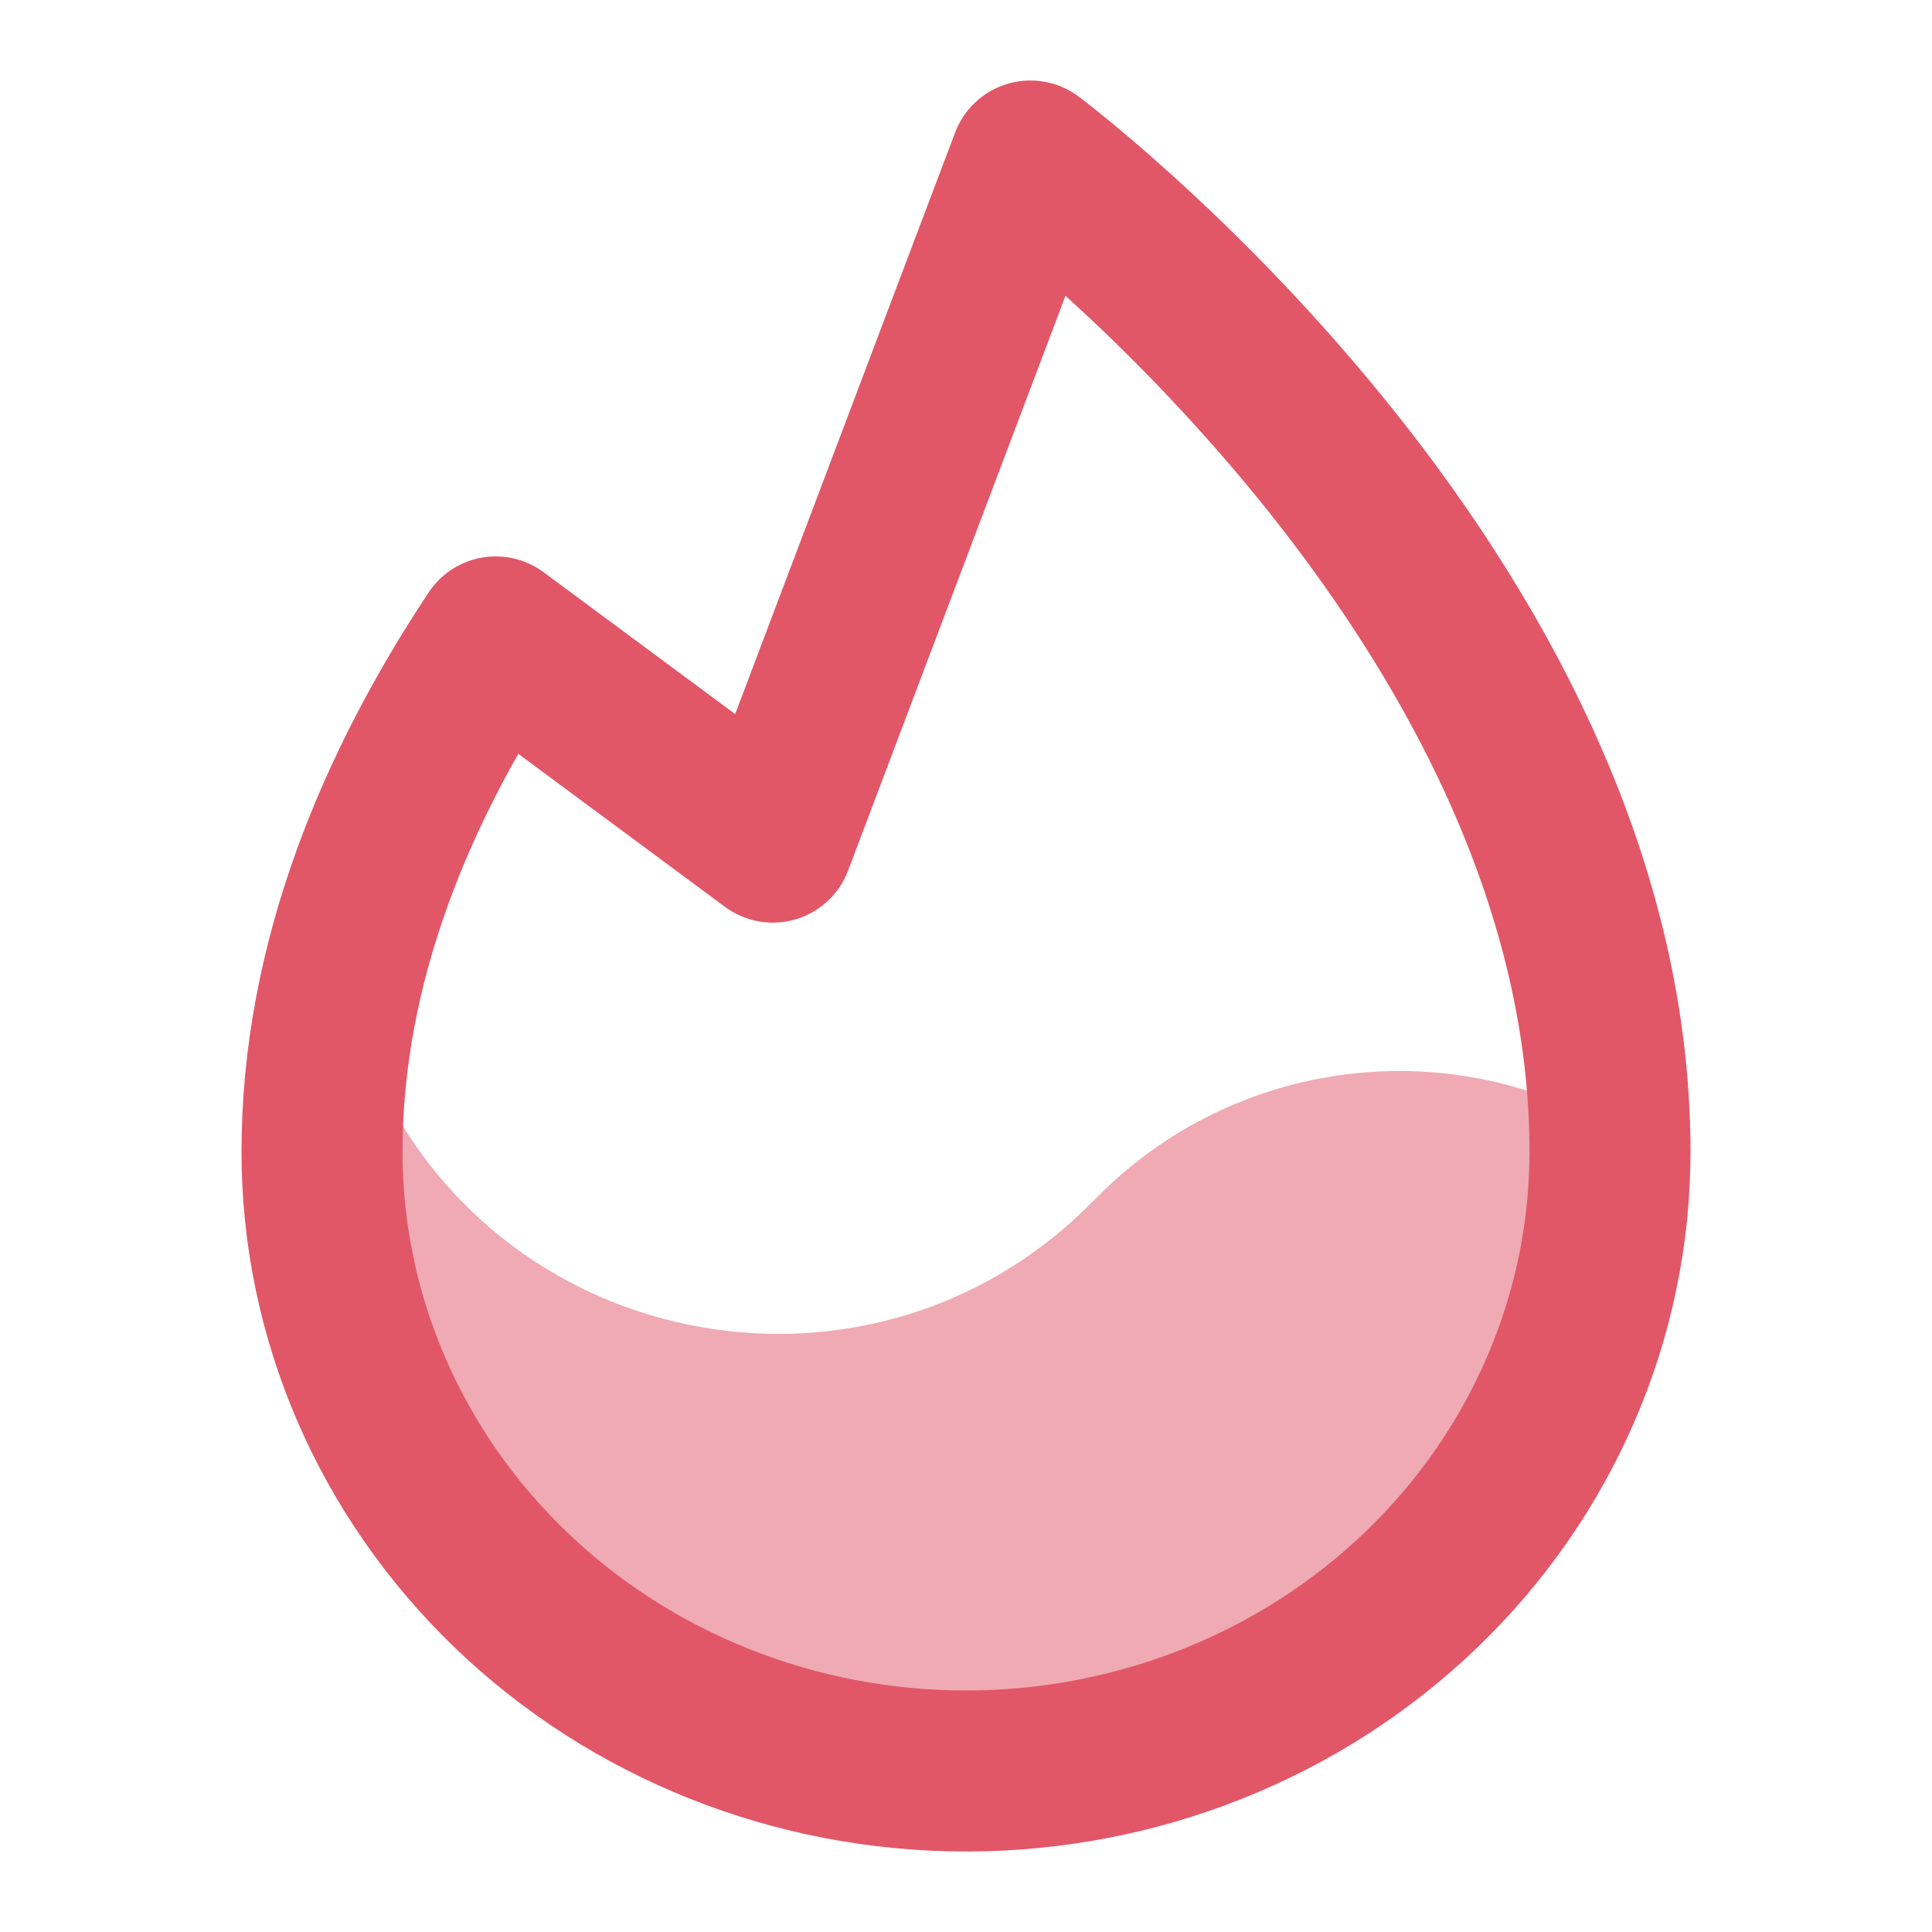 <svg width="24" height="24" viewBox="0 0 24 24" fill="none" xmlns="http://www.w3.org/2000/svg">
<path d="M4.5 13L4.688 13.403C6.298 16.853 10.846 17.654 13.537 14.963L13.65 14.85C15.332 13.168 17.934 12.819 20 14L19 17L16.5 21L11 21.5L6 20L4.5 16.5V13Z" fill="#E15768" fill-opacity="0.5"/>
<path d="M9.6 10.461L6.158 7.912C4.931 9.763 4 11.946 4 14.308C4 16.348 4.843 18.304 6.343 19.747C7.843 21.19 9.878 22 12 22C14.122 22 16.157 21.19 17.657 19.747C19.157 18.304 20 16.348 20 14.308C20 7.385 12.8 2 12.8 2L9.6 10.461Z" stroke="#E15768" stroke-width="2" stroke-linecap="round" stroke-linejoin="round"/>
</svg>
